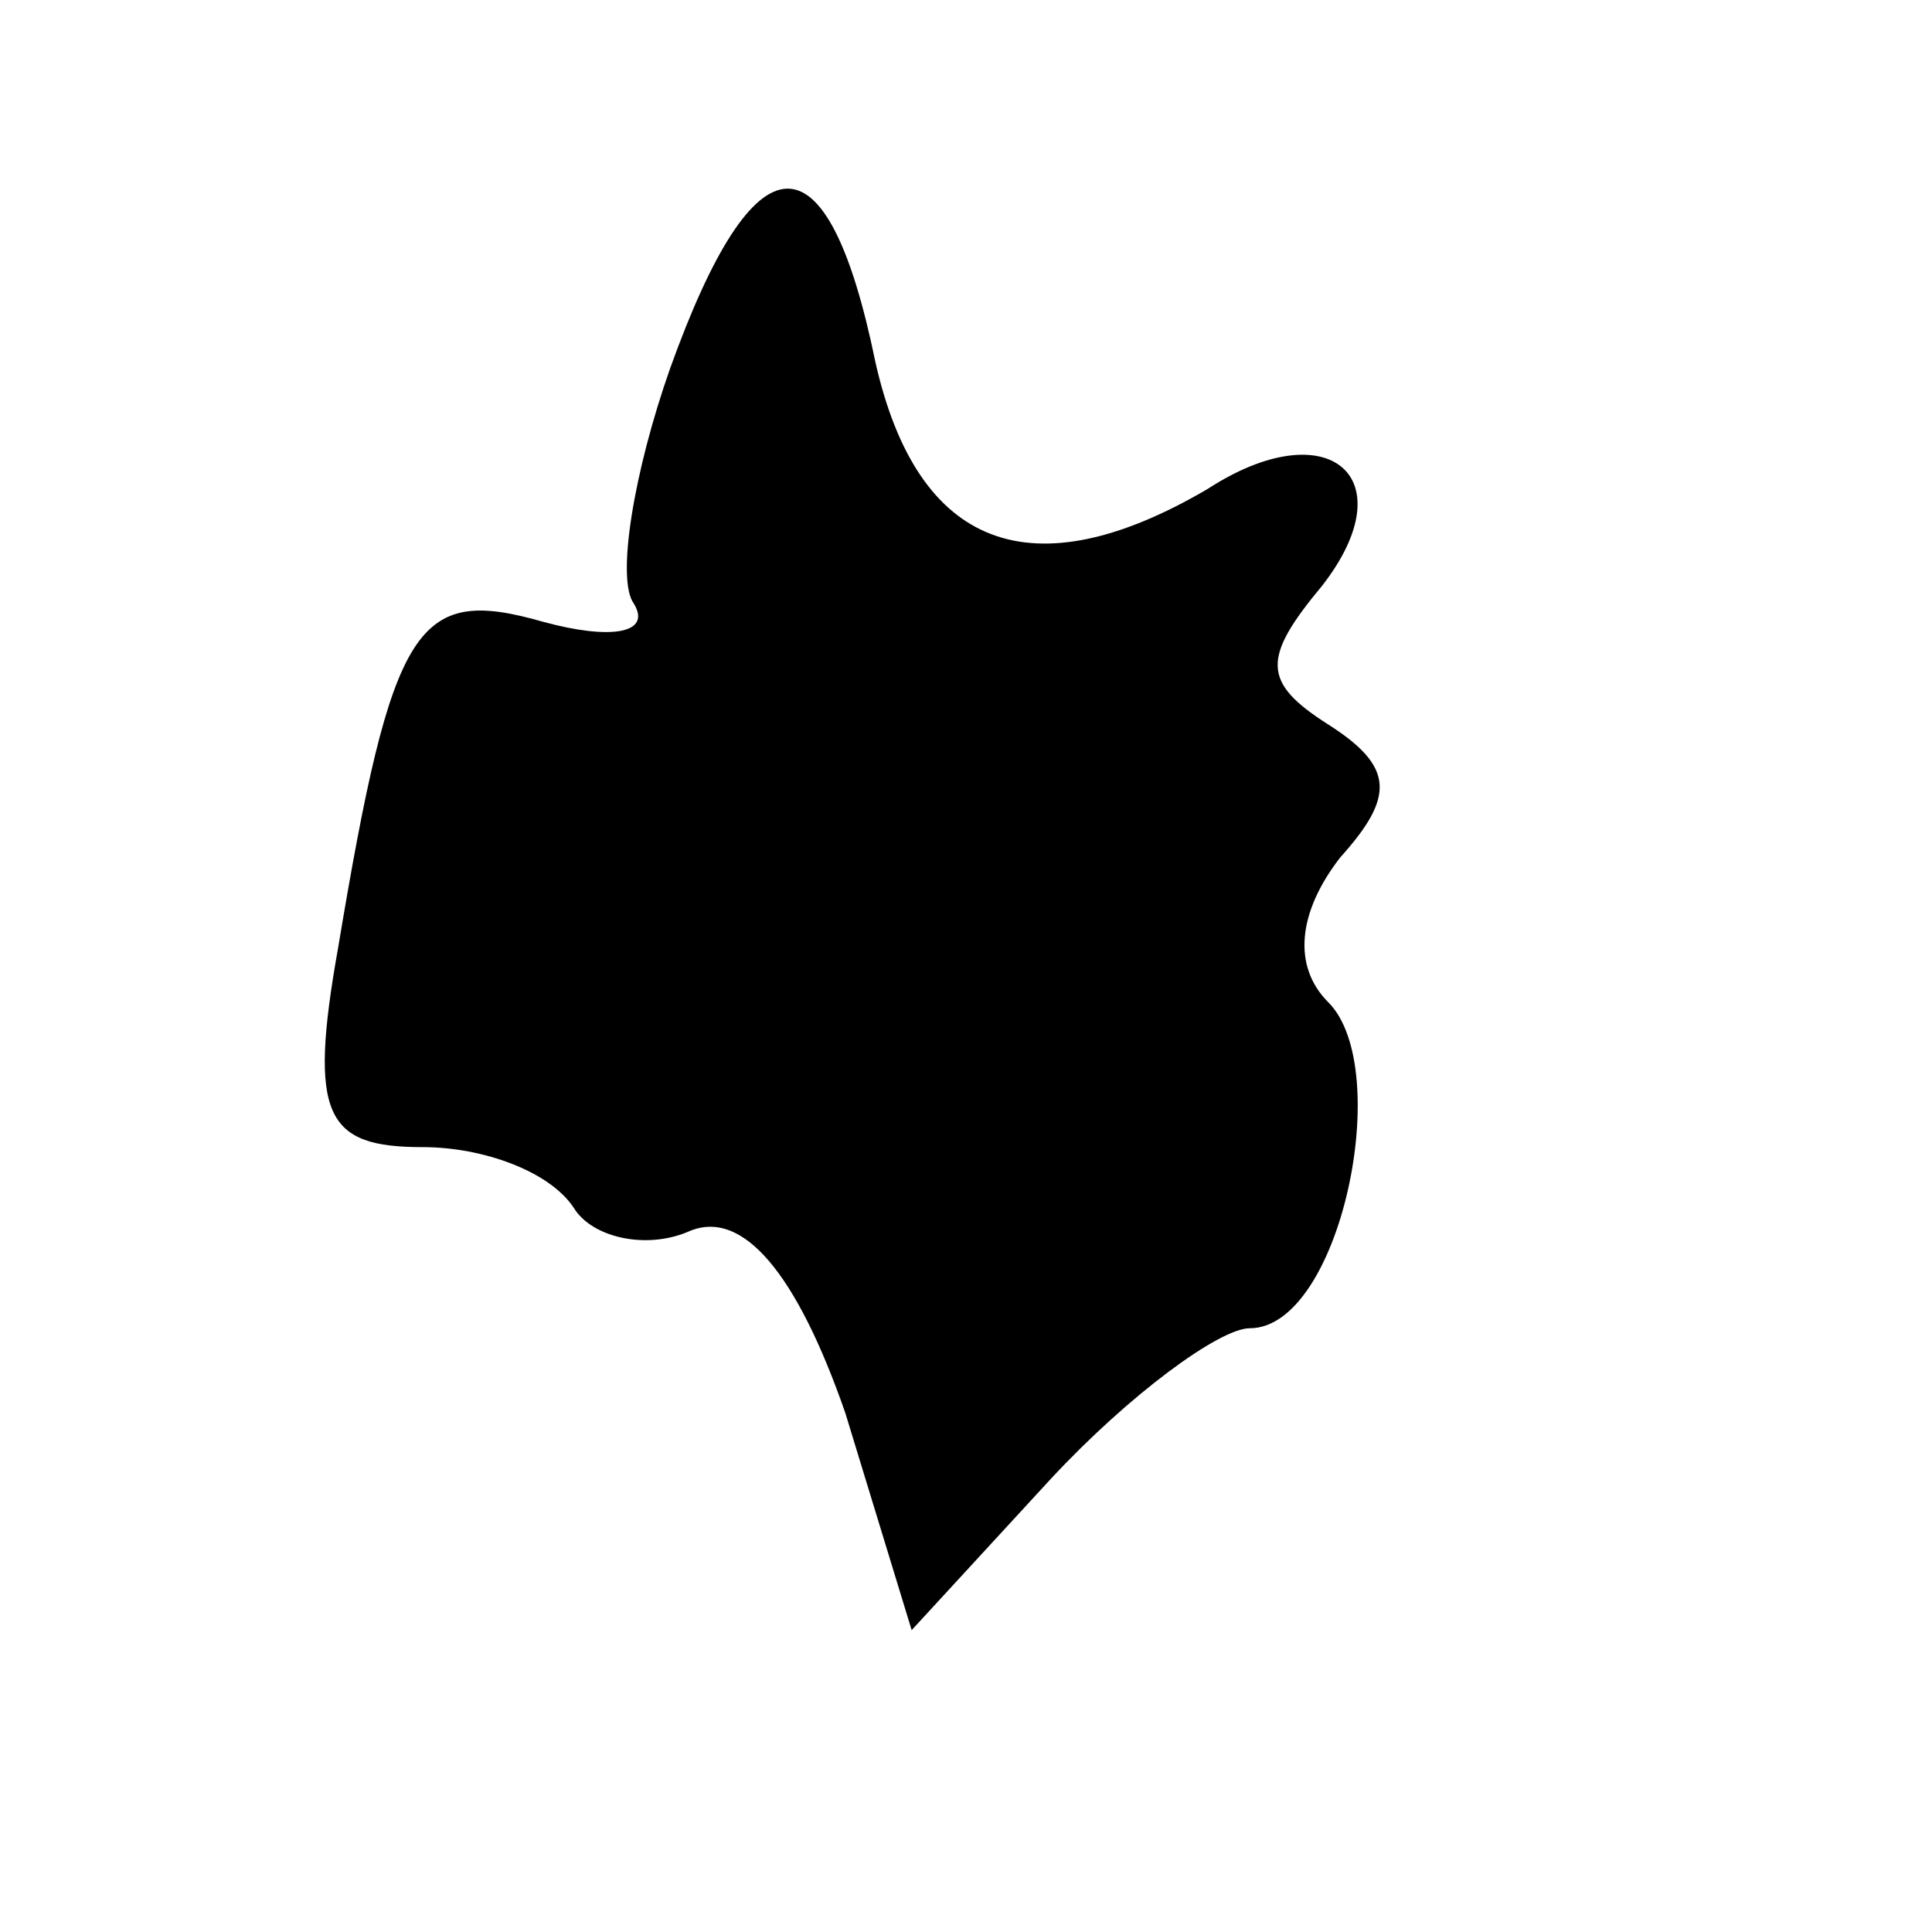 <?xml version="1.0" standalone="no"?>
<!DOCTYPE svg PUBLIC "-//W3C//DTD SVG 20010904//EN"
 "http://www.w3.org/TR/2001/REC-SVG-20010904/DTD/svg10.dtd">
<svg version="1.0" xmlns="http://www.w3.org/2000/svg"
 width="32pt" height="32pt" viewBox="0 0 32 32"
 preserveAspectRatio="xMidYMid meet">
<g transform="translate(0,32) scale(0.1,-0.1)"
fill="#000000" stroke="none">
<path fill="#000000" stroke="none" d="M111 259 c-6 -17 -9 -35 -6 -39 3 -5
-4 -6 -15 -3 -21 6 -25 0 -34 -54 -5 -28 -2 -33 14 -33 10 0 21 -4 25 -10 3
-5 12 -7 19 -4 9 4 18 -7 26 -30 l11 -36 23 25 c13 14 28 25 33 25 15 0 24 43
13 54 -6 6 -5 15 2 24 9 10 9 15 -2 22 -11 7 -11 11 -1 23 14 18 1 29 -19 16
-29 -17 -48 -10 -55 21 -8 39 -20 38 -34 -1z"/>
</g>
</svg>
